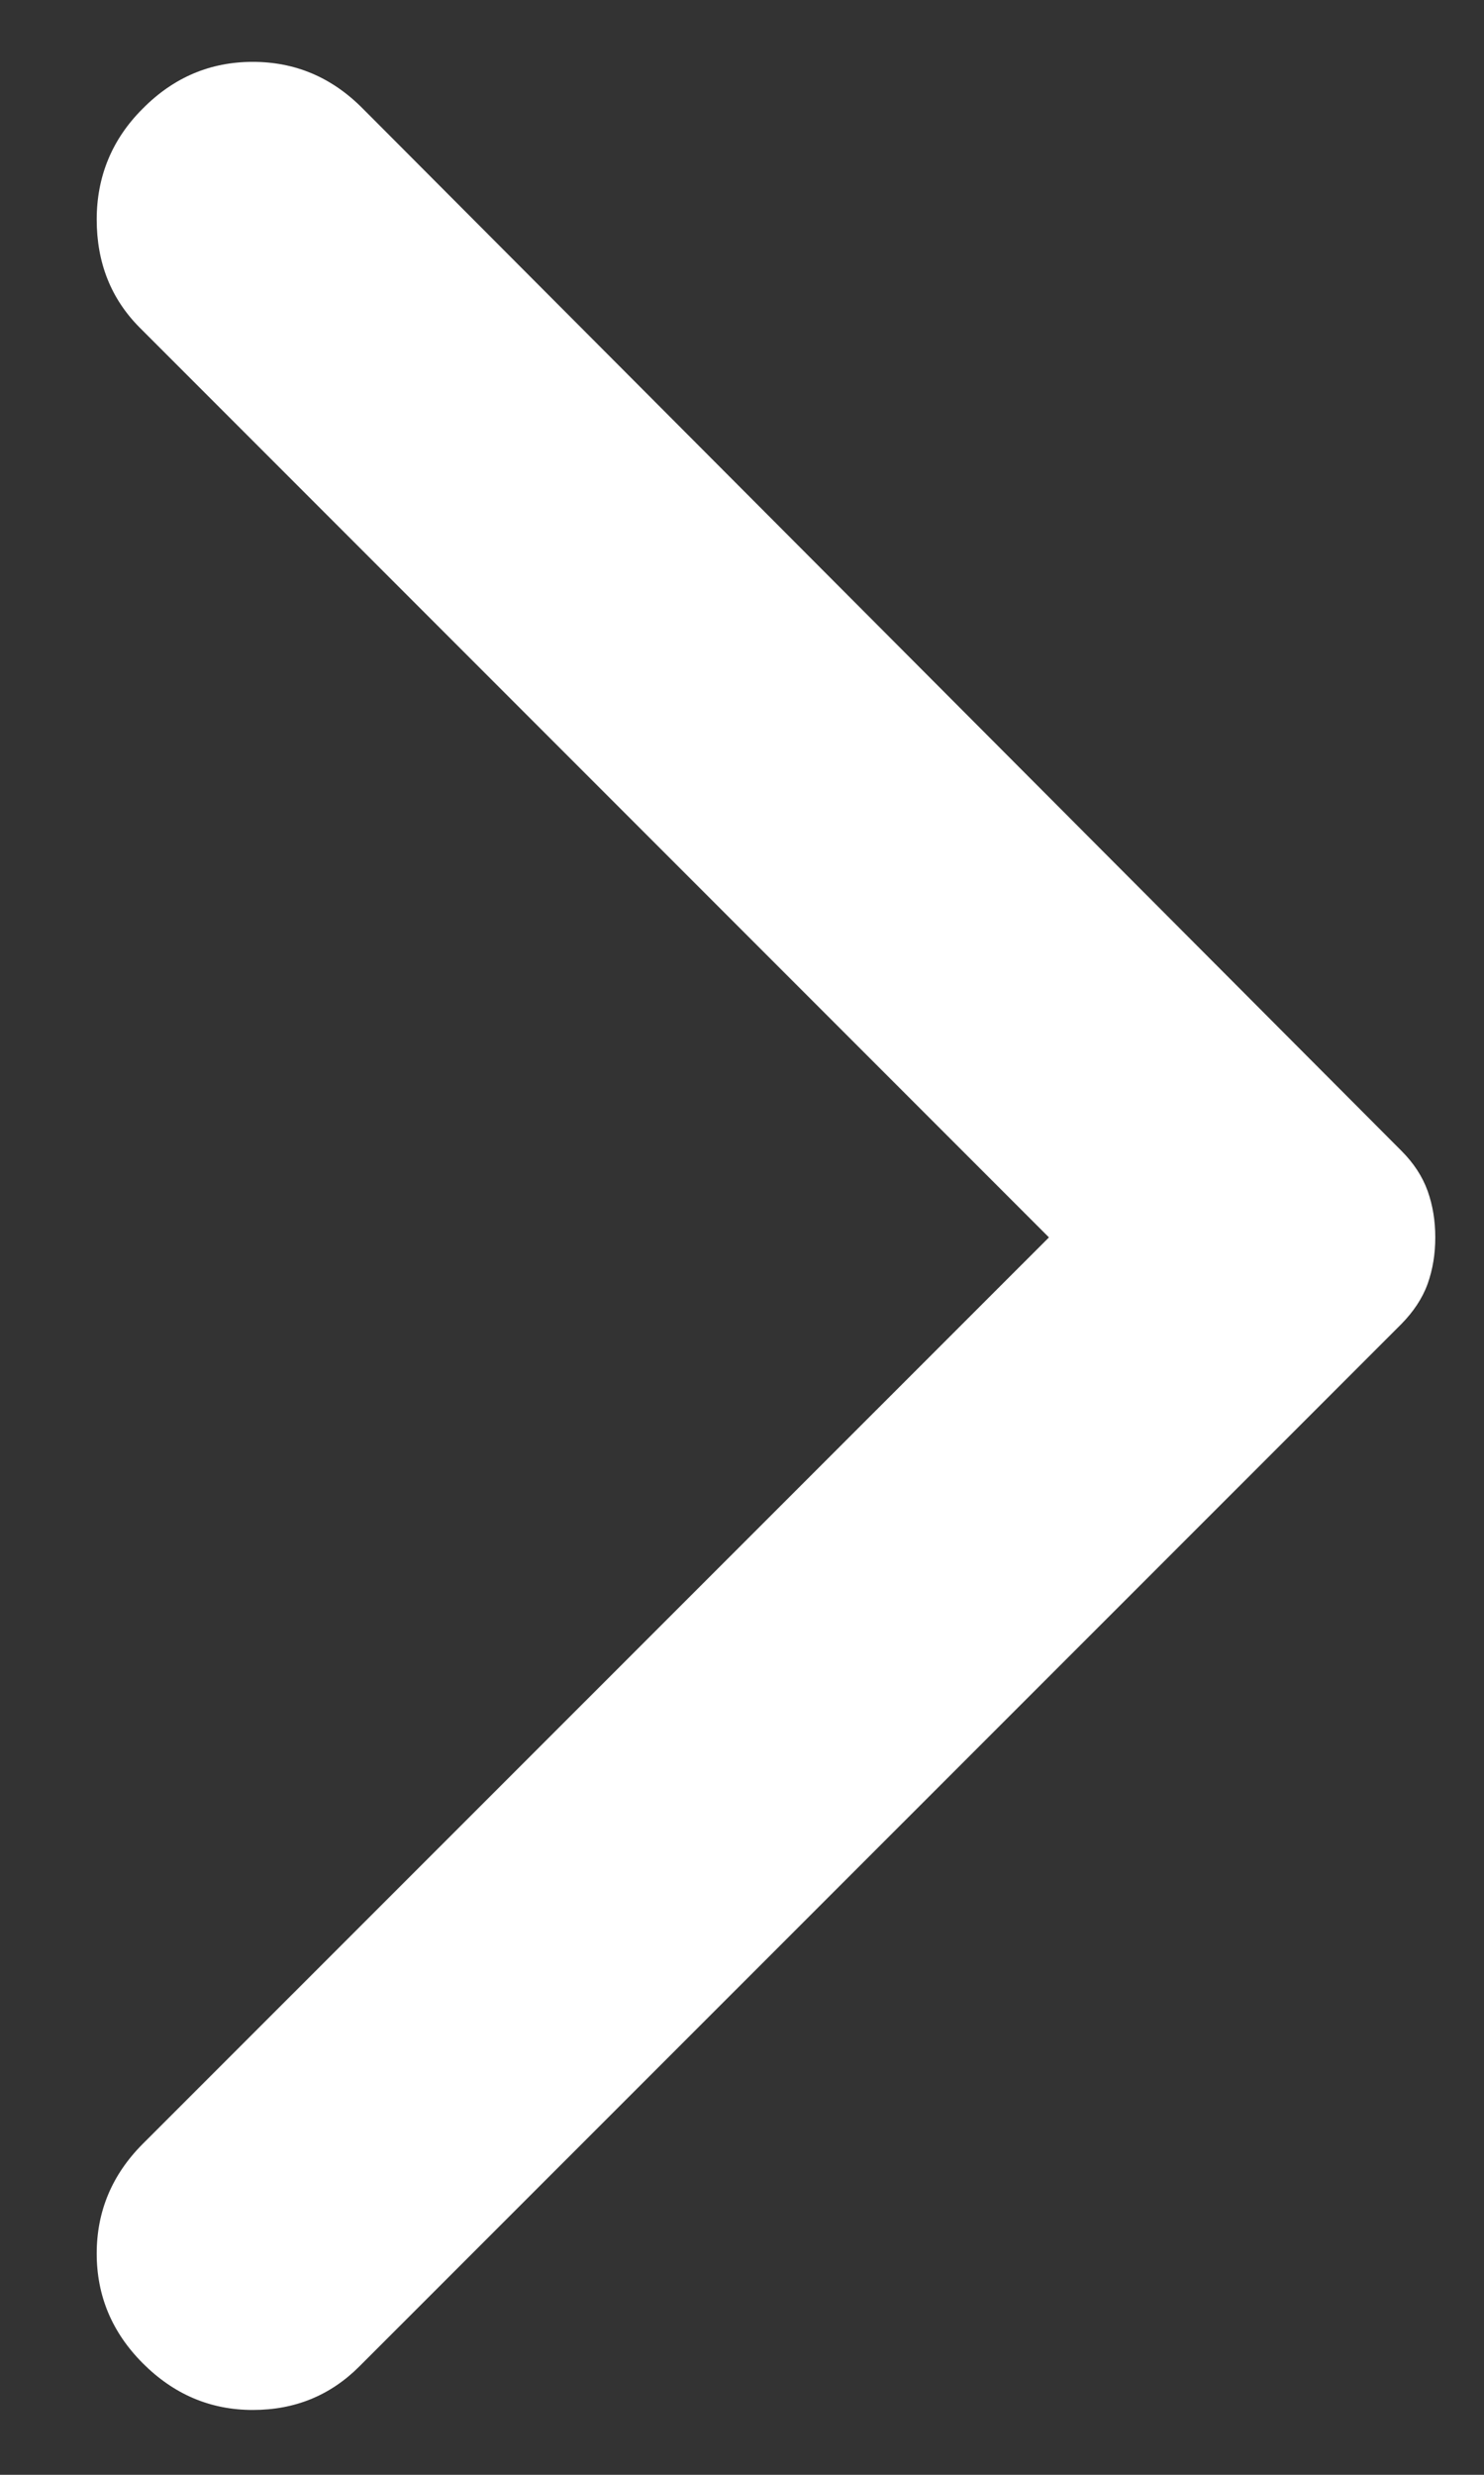 <svg width="6" height="10" viewBox="0 0 6 10" fill="none" xmlns="http://www.w3.org/2000/svg">
<rect x="0" y="0" width="6" height="10" fill="#333333" stroke="none"/>
<path d="M0.578 9.55C0.453 9.425 0.391 9.277 0.391 9.106C0.391 8.935 0.453 8.787 0.578 8.662L4.241 5L0.566 1.325C0.449 1.208 0.391 1.062 0.391 0.887C0.391 0.713 0.453 0.562 0.578 0.438C0.703 0.312 0.851 0.25 1.022 0.25C1.193 0.25 1.341 0.312 1.466 0.438L5.666 4.65C5.716 4.7 5.751 4.754 5.772 4.812C5.793 4.871 5.803 4.933 5.803 5C5.803 5.067 5.793 5.129 5.772 5.188C5.751 5.246 5.715 5.3 5.666 5.35L1.453 9.562C1.336 9.679 1.193 9.738 1.022 9.738C0.851 9.738 0.703 9.675 0.578 9.55Z" fill="white"/>
</svg>
